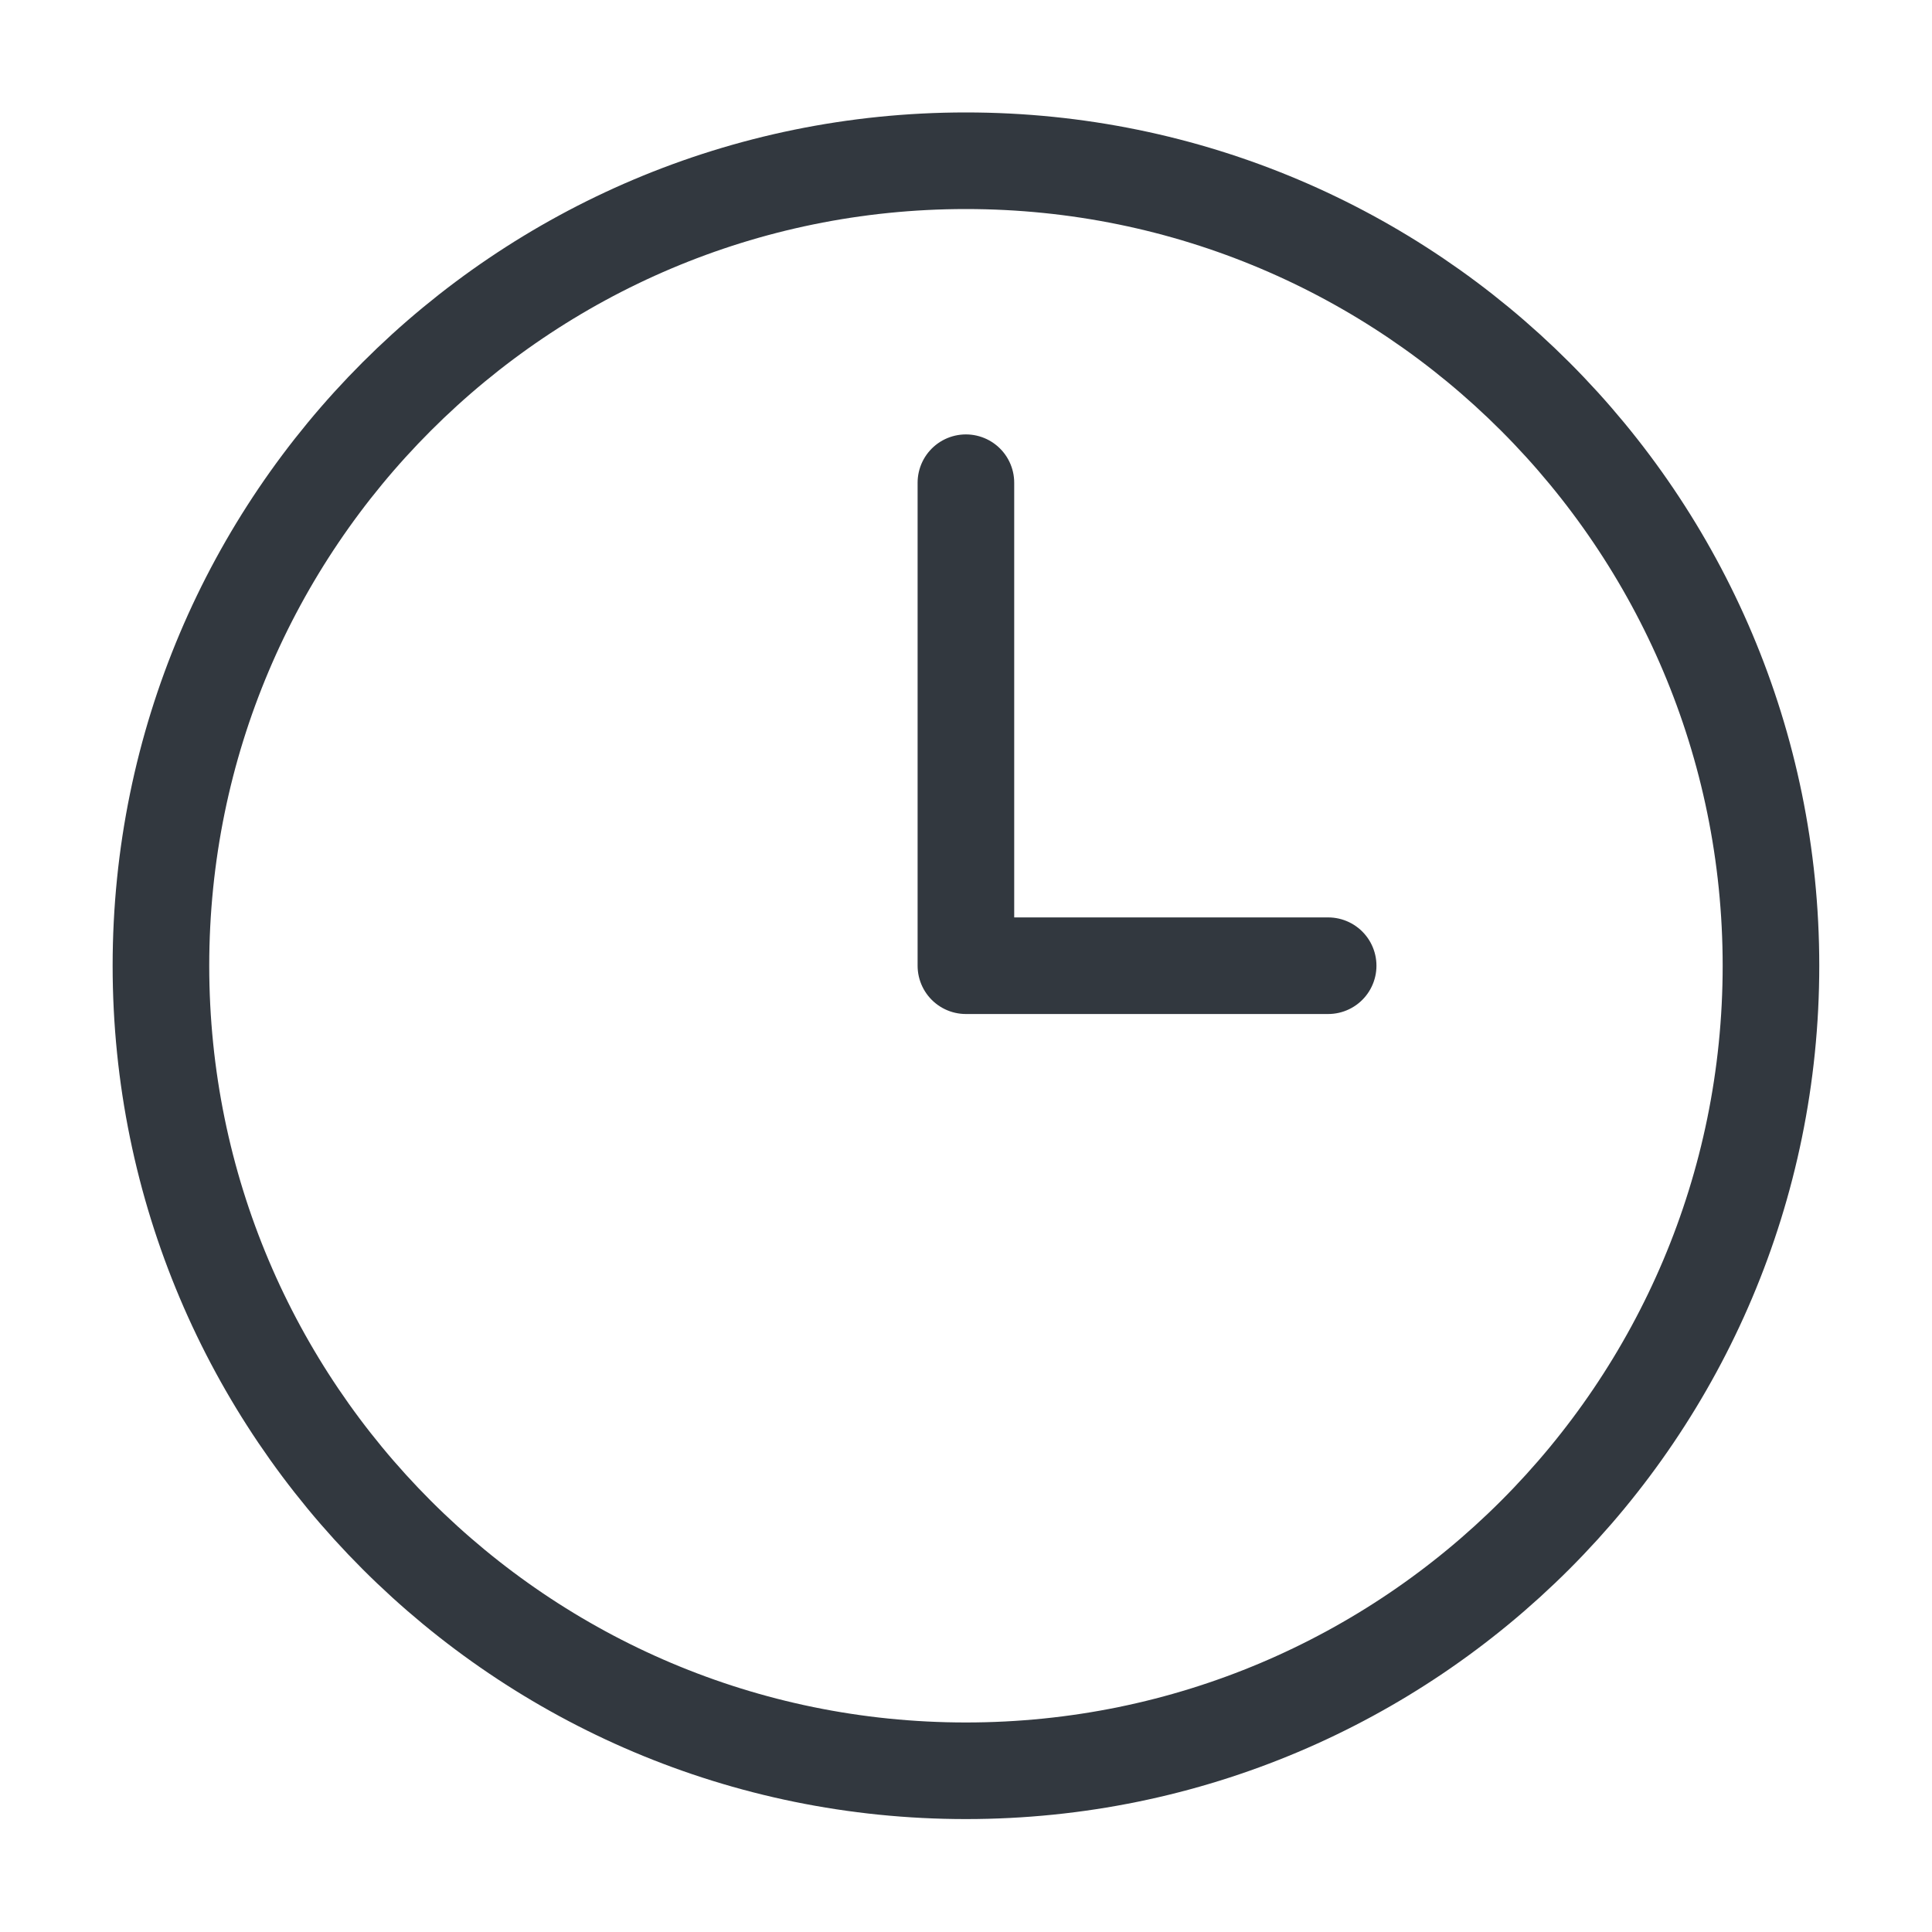 <svg width="20" height="20" viewBox="0 0 20 20" fill="none" xmlns="http://www.w3.org/2000/svg">
<g id="clock-3">
<path id="Vector" d="M9.999 4.997V9.997H13.749M18.333 9.997C18.333 14.6 14.602 18.331 9.999 18.331C5.397 18.331 1.666 14.6 1.666 9.997C1.666 5.395 5.397 1.664 9.999 1.664C14.602 1.664 18.333 5.395 18.333 9.997Z" stroke="#32383F" stroke-linecap="round" stroke-linejoin="round"/>
</g>
</svg>
